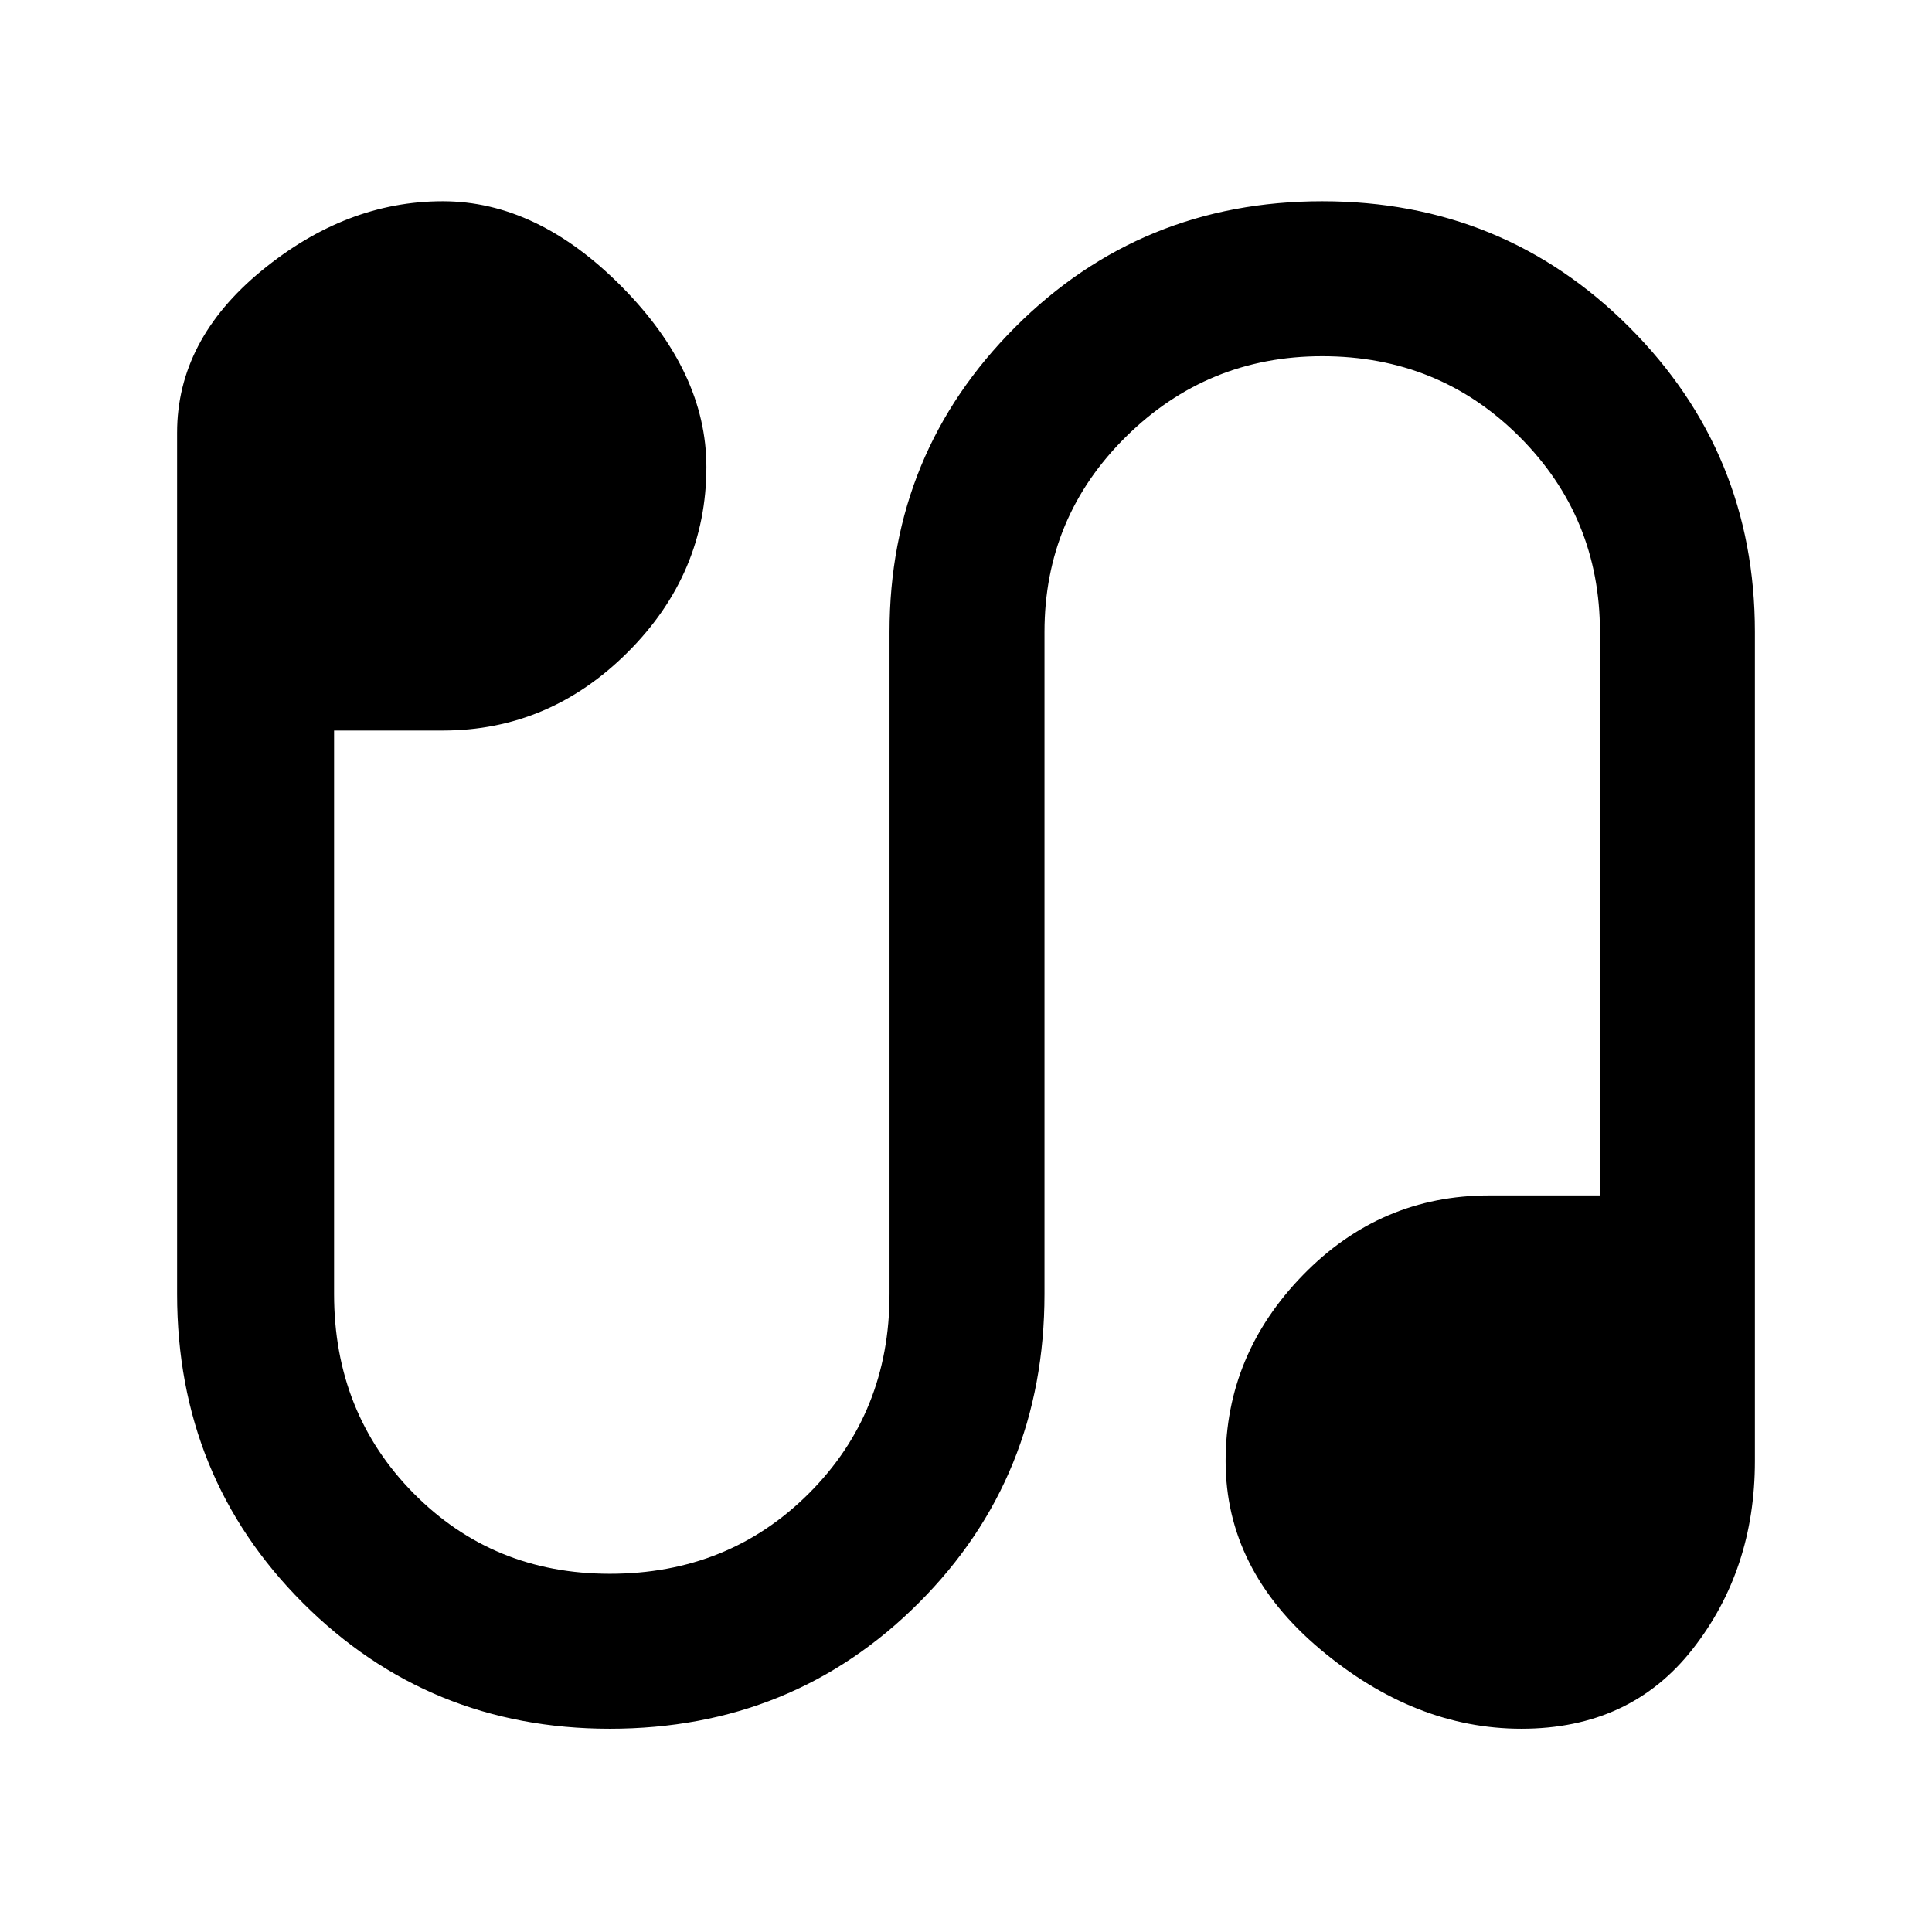 <svg xmlns="http://www.w3.org/2000/svg" height="48" width="48"><path d="M15.15 42.95q-4.5 0-7.625-3.125T4.4 32.15v-21.4q0-2.3 2.1-4.025Q8.6 5 11 5q2.35 0 4.45 2.125t2.1 4.475q0 2.65-1.95 4.6-1.95 1.95-4.6 1.95H8.3v14q0 2.95 1.975 4.95t4.875 2q2.95 0 4.95-2t2-4.95V15.7q0-4.45 3.125-7.575T32.85 5q4.5 0 7.625 3.125T43.6 15.7v20.6q0 2.7-1.55 4.675-1.55 1.975-4.25 1.975-2.65 0-5-1.975T30.45 36.3q0-2.65 1.925-4.625T37 29.7h2.75v-14q0-2.85-2-4.85-2-2-4.9-2-2.85 0-4.875 2T25.95 15.7v16.45q0 4.55-3.125 7.675T15.15 42.95Z"/></svg>